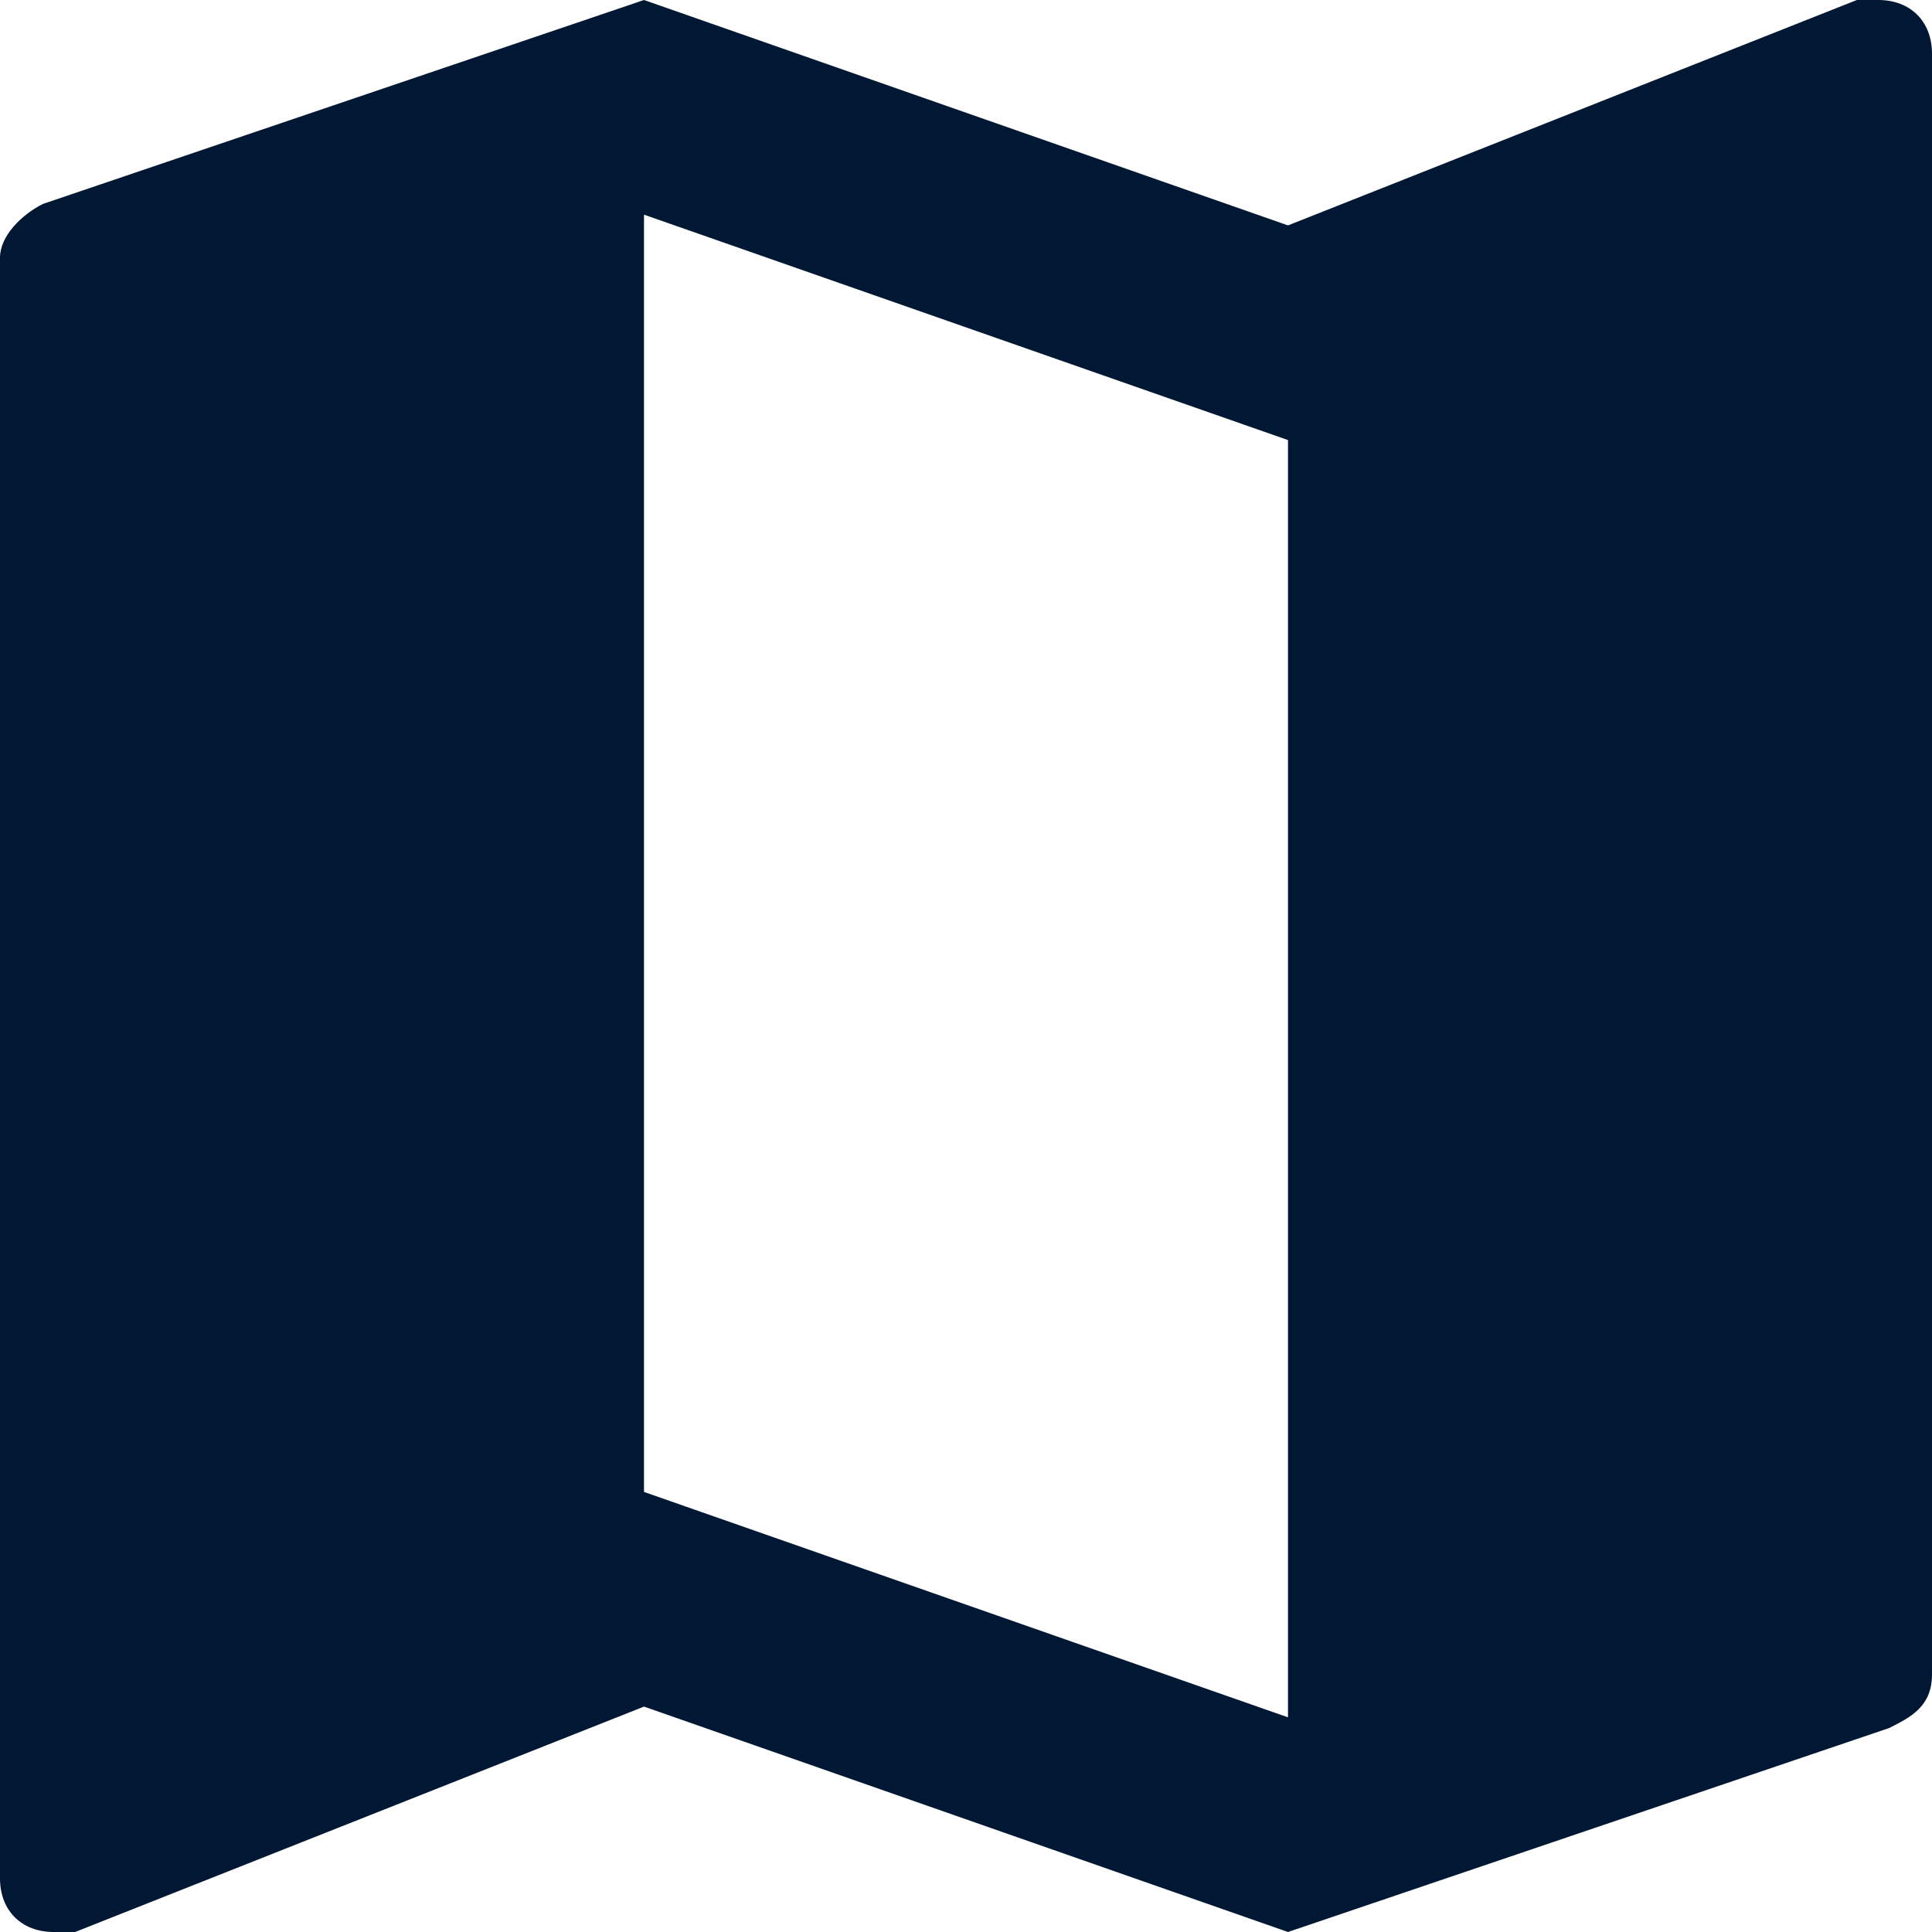 <?xml version="1.0" encoding="utf-8"?>
<!-- Generator: Adobe Illustrator 21.1.0, SVG Export Plug-In . SVG Version: 6.00 Build 0)  -->
<svg version="1.1" id="Layer_1" xmlns="http://www.w3.org/2000/svg" xmlns:xlink="http://www.w3.org/1999/xlink" x="0px" y="0px"
	 viewBox="0 0 18 18" style="enable-background:new 0 0 18 18;" xml:space="preserve">
<style type="text/css">
	.st0{fill:#001833;}
</style>
<path id="path-1_1_" class="st0" d="M17.5,0l-0.2,0L12,2.1L6,0L0.4,1.9C0.2,2,0,2.2,0,2.4v15.1C0,17.8,0.2,18,0.5,18l0.2,0L6,15.9
	l6,2.1l5.6-1.9c0.2-0.1,0.4-0.2,0.4-0.5V0.5C18,0.2,17.8,0,17.5,0z M12,16l-6-2.1V2l6,2.1V16z"/>
</svg>
